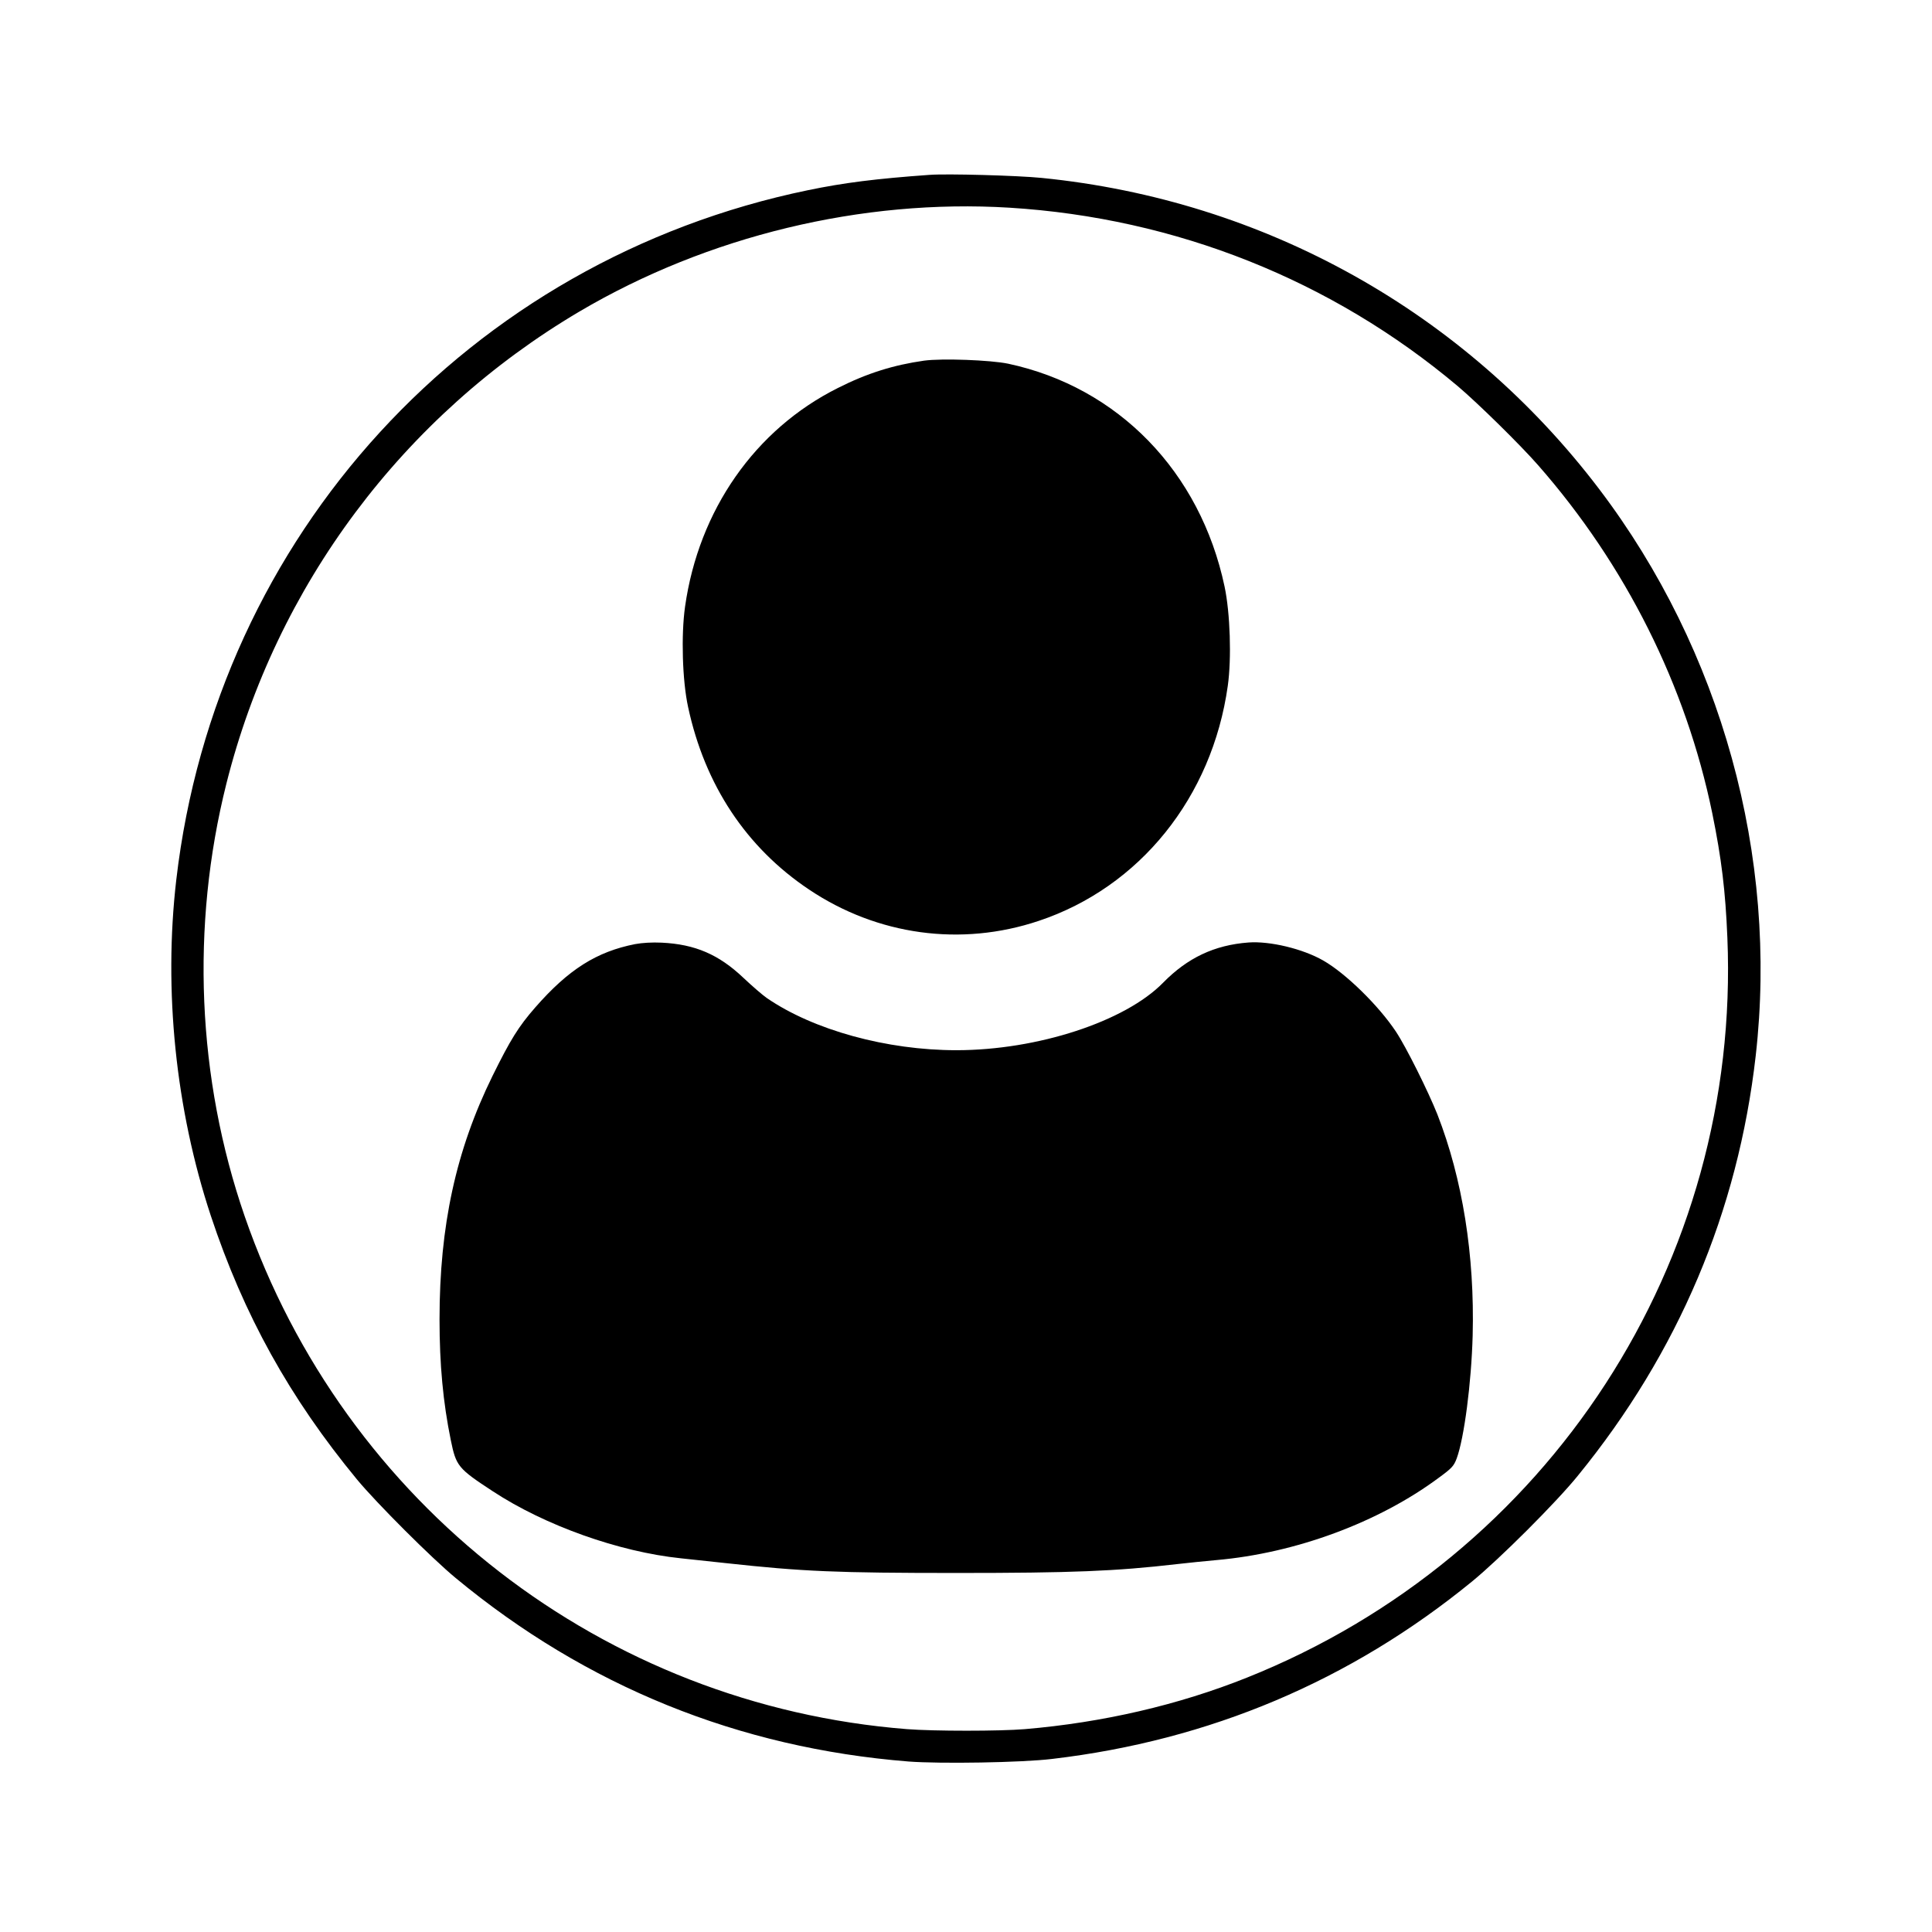 <?xml version="1.0" standalone="no"?>
<!DOCTYPE svg PUBLIC "-//W3C//DTD SVG 20010904//EN"
 "http://www.w3.org/TR/2001/REC-SVG-20010904/DTD/svg10.dtd">
<svg version="1.0" xmlns="http://www.w3.org/2000/svg"
 width="1200pt" height="1200pt" viewBox="0 0 1200 1200"
 preserveAspectRatio="xMidYMid meet">

<g transform="translate(0,1200) scale(0.1,-0.1)"
fill="#000000" stroke="none">
<path d="M5775 10914 c-336 -24 -532 -49 -755 -95 -2108 -435 -3676 -2145
-3925 -4283 -80 -688 -4 -1426 214 -2086 205 -618 490 -1132 909 -1640 122
-147 463 -488 612 -611 811 -672 1758 -1056 2813 -1140 196 -15 704 -7 892 16
978 115 1853 485 2608 1102 170 139 523 491 658 658 623 764 994 1640 1104
2607 141 1239 -213 2520 -972 3520 -835 1100 -2079 1795 -3463 1933 -148 15
-589 27 -695 19z m495 -204 c1034 -64 2002 -450 2785 -1109 123 -104 388 -364
499 -491 543 -619 918 -1368 1081 -2160 58 -284 82 -484 94 -773 84 -2013
-1107 -3847 -2984 -4597 -425 -170 -895 -279 -1380 -320 -155 -13 -565 -13
-731 0 -1884 148 -3495 1395 -4114 3185 -296 857 -336 1802 -114 2687 309
1231 1098 2286 2193 2933 797 470 1755 701 2671 645z"/>
<path d="M5740 9760 c-190 -27 -354 -78 -536 -170 -514 -257 -864 -758 -949
-1358 -25 -177 -17 -459 19 -624 104 -484 361 -872 751 -1133 425 -285 945
-356 1426 -195 628 209 1078 768 1175 1460 24 170 15 452 -20 617 -151 713
-661 1238 -1344 1384 -111 23 -411 34 -522 19z"/>
<path d="M3945 6136 c-239 -47 -414 -157 -621 -394 -103 -118 -153 -198 -265
-425 -227 -462 -329 -930 -329 -1512 0 -280 22 -516 70 -750 33 -162 45 -176
260 -317 324 -213 784 -377 1170 -417 52 -6 178 -19 280 -30 475 -52 687 -61
1435 -61 712 0 986 11 1365 55 69 8 179 19 245 25 492 43 1008 234 1381 511
82 60 94 73 112 121 46 125 91 467 99 763 13 498 -63 973 -219 1373 -57 143
-194 419 -258 515 -107 161 -311 361 -451 441 -127 73 -332 122 -465 112 -211
-16 -378 -95 -530 -250 -236 -241 -780 -419 -1284 -419 -432 0 -887 125 -1177
324 -26 18 -92 75 -146 126 -153 145 -300 208 -507 218 -59 3 -122 -1 -165 -9z"/>
</g>
</svg>

